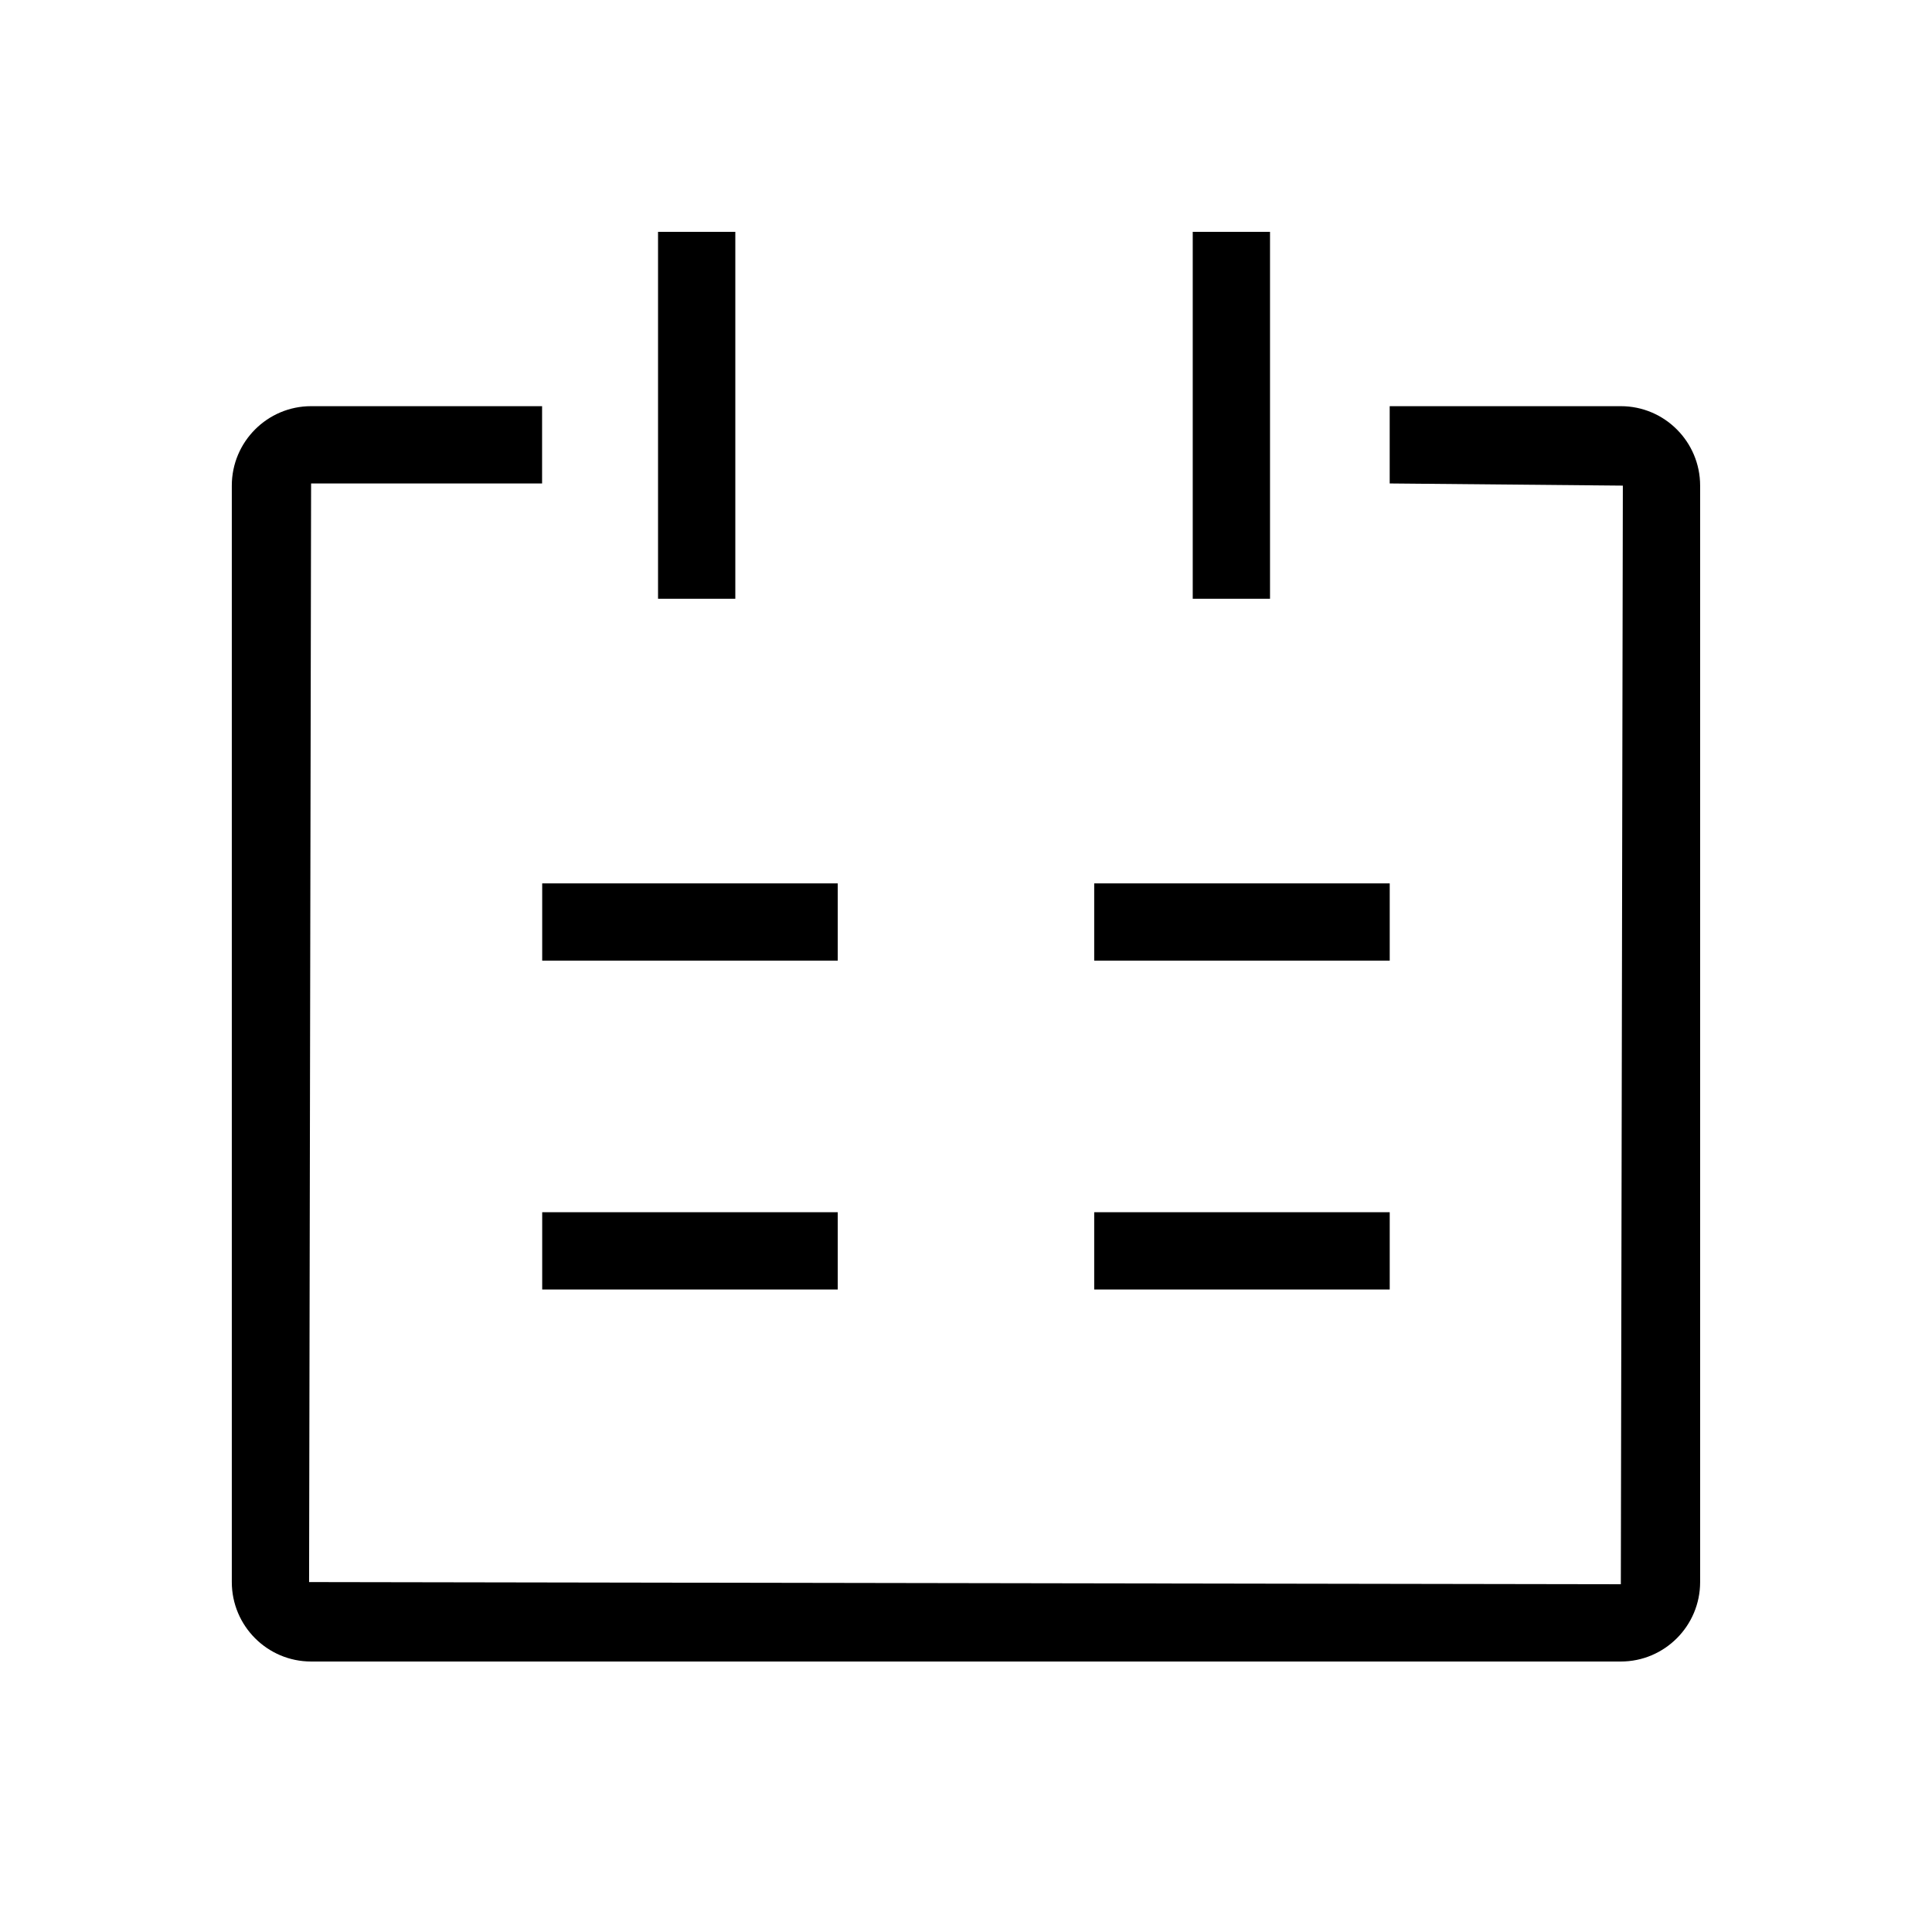 <?xml version="1.0" encoding="utf-8"?>
<!-- Generated by IcoMoon.io -->
<!DOCTYPE svg PUBLIC "-//W3C//DTD SVG 1.1//EN" "http://www.w3.org/Graphics/SVG/1.1/DTD/svg11.dtd">
<svg version="1.1" xmlns="http://www.w3.org/2000/svg" xmlns:xlink="http://www.w3.org/1999/xlink" width="500" height="500" viewBox="0 0 500 500">
<path d="M419.472 105.118h-59.82v20l60.34 0.56-0.52 284.32-339.48-0.56 0.52-284.32h59.78v-20h-59.78c-11.32 0-20.52 9.22-20.52 20.56v283.76c0 11.34 9.2 20.56 20.52 20.56h338.96c11.32 0 20.52-9.22 20.52-20.56v-283.76c0-11.34-9.2-20.56-20.52-20.56z"></path>
<path d="M170.3 154.96h20v-94.96h-20z"></path>
<path d="M308.68 154.96h20v-94.96h-20z"></path>
<path d="M140.32 248.62h76.48v-20h-76.48z"></path>
<path d="M283.18 248.62h76.48v-20h-76.48z"></path>
<path d="M140.32 333.72h76.48v-20h-76.48z"></path>
<path d="M283.18 333.72h76.48v-20h-76.48z"></path>
</svg>
